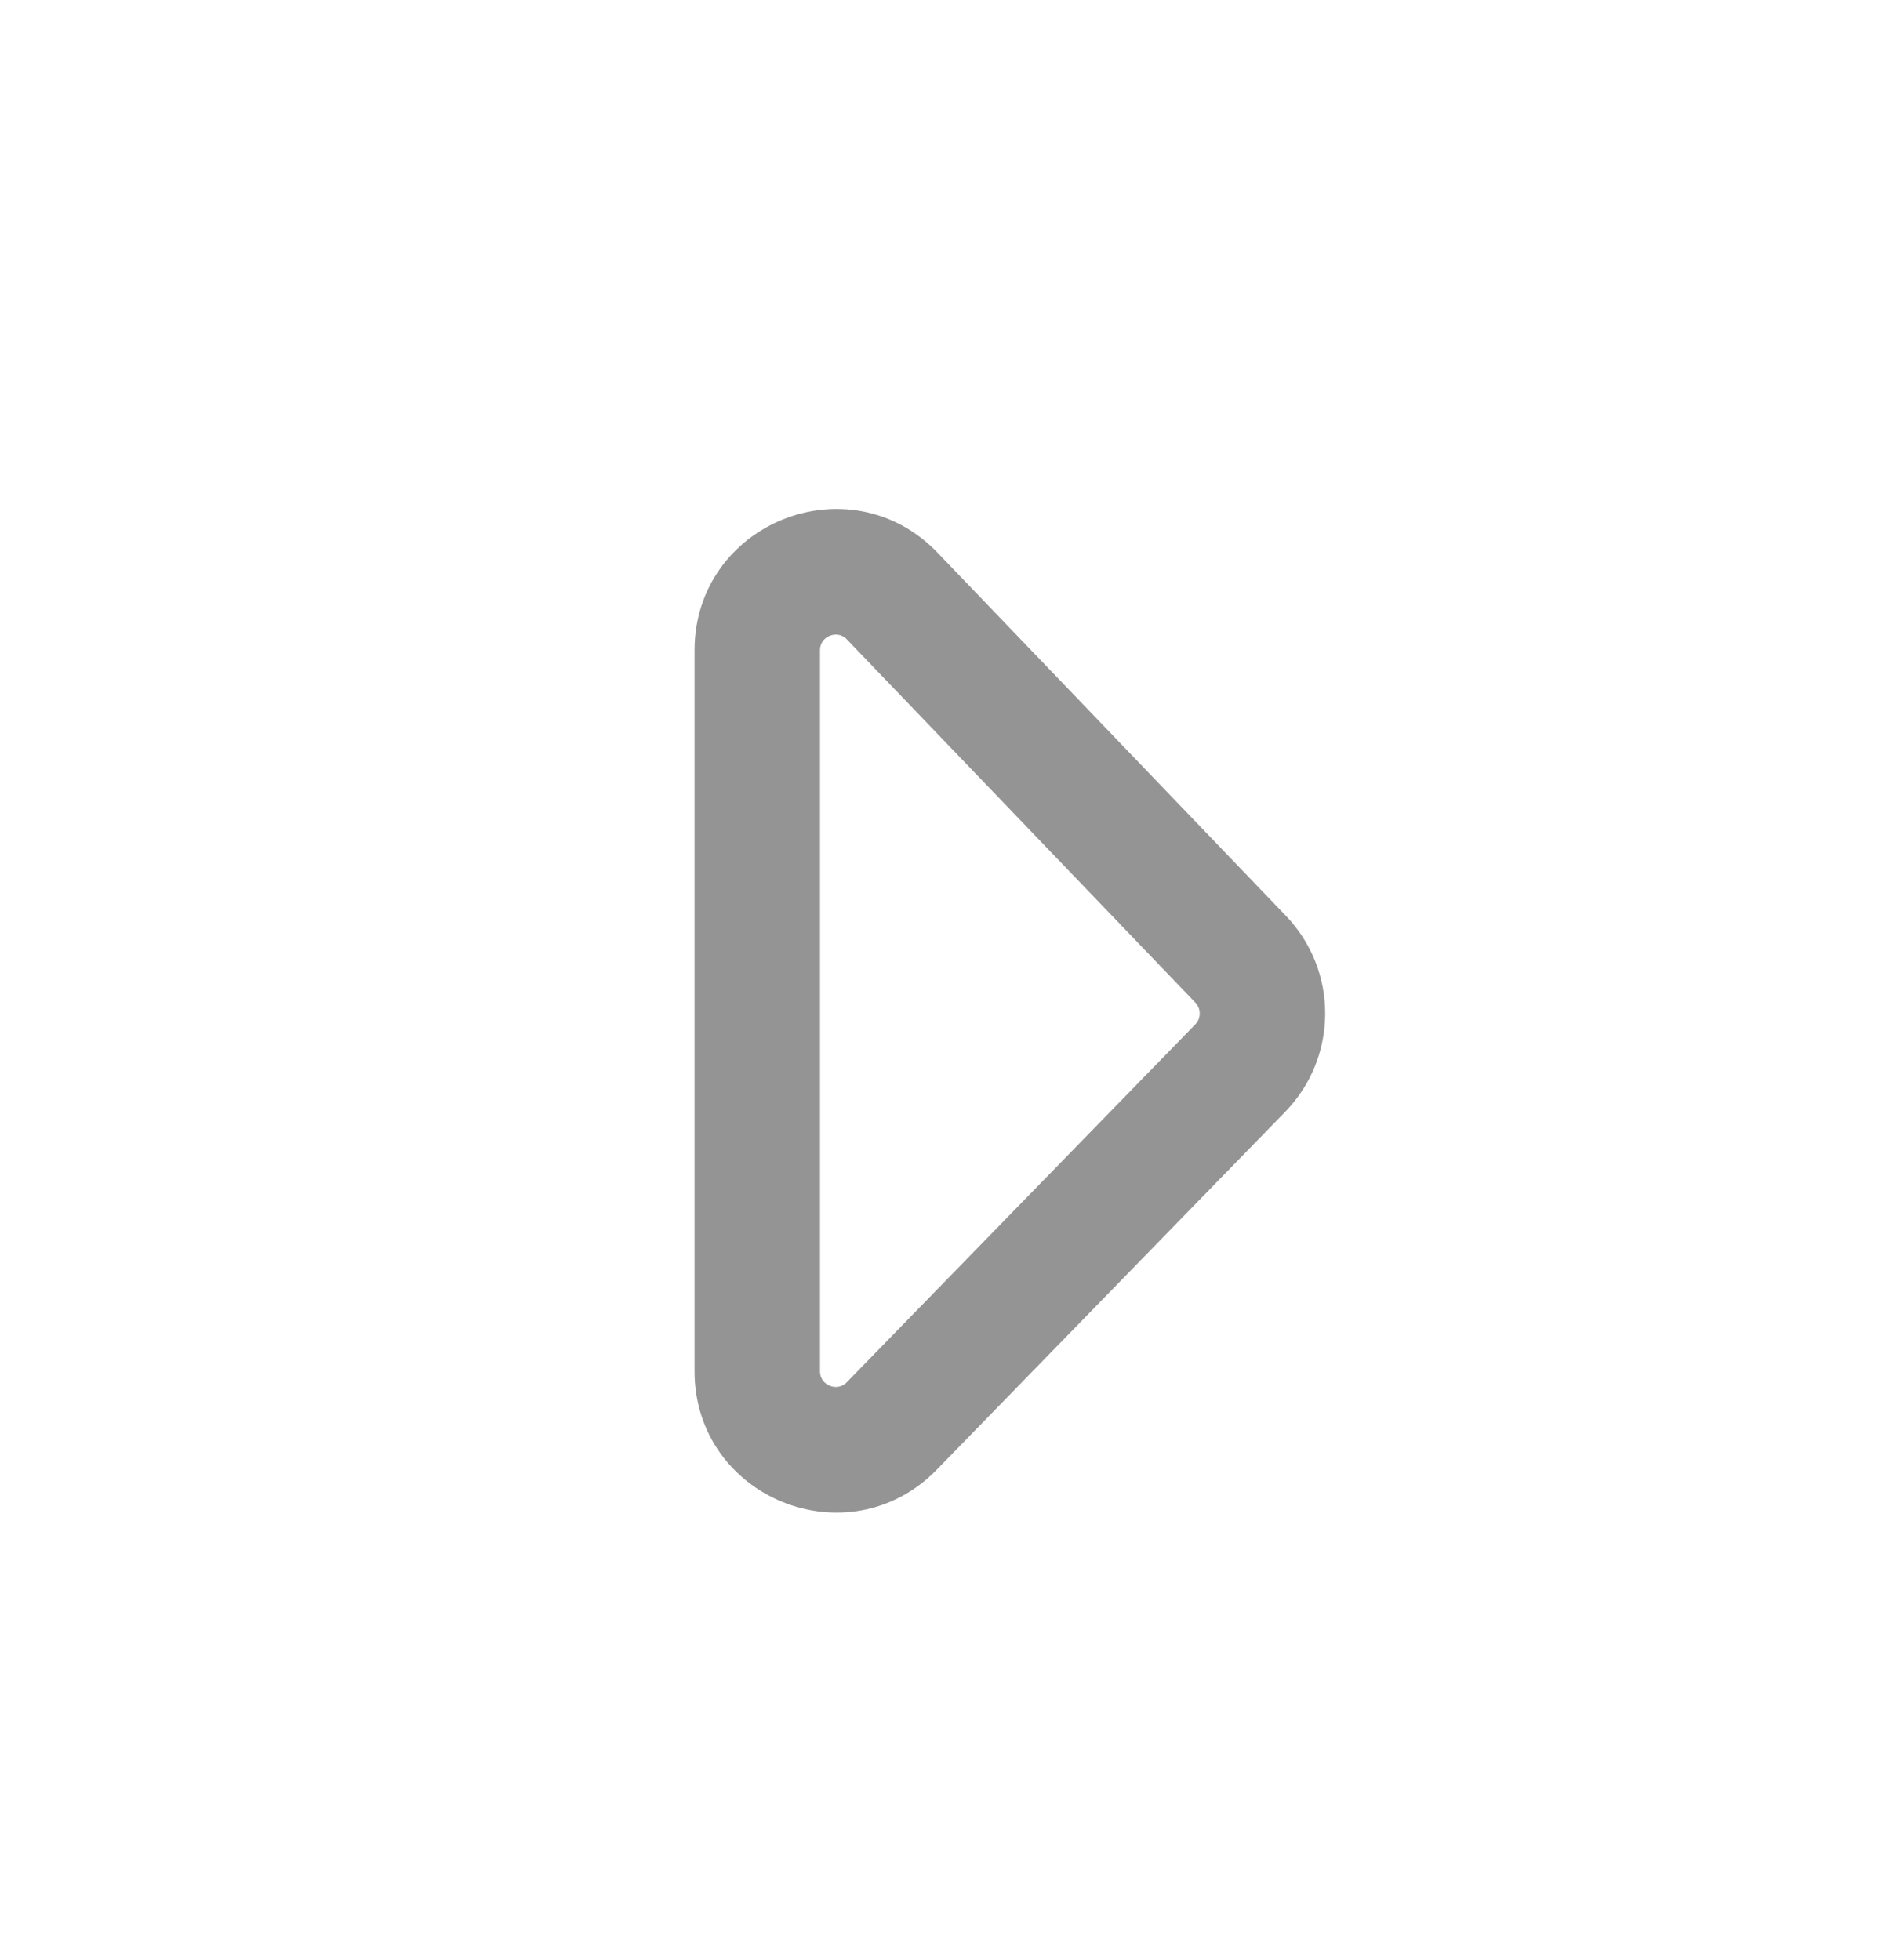 <svg width="24" height="25" viewBox="0 0 24 25" fill="none" xmlns="http://www.w3.org/2000/svg">
<path fill-rule="evenodd" clip-rule="evenodd" d="M10.257 8.295C10.257 7.934 10.696 7.758 10.945 8.018L15.388 12.649C15.537 12.805 15.536 13.051 15.386 13.205L10.943 17.768C10.693 18.025 10.257 17.848 10.257 17.489L10.257 8.295ZM11.811 7.187C10.813 6.147 9.057 6.853 9.057 8.295L9.057 17.489C9.057 18.925 10.802 19.634 11.803 18.605L16.245 14.042C16.847 13.424 16.851 12.441 16.254 11.819L11.811 7.187Z" fill="#949494" stroke="#949494" stroke-width="0.4" stroke-linecap="round" stroke-linejoin="round"/>
</svg>
